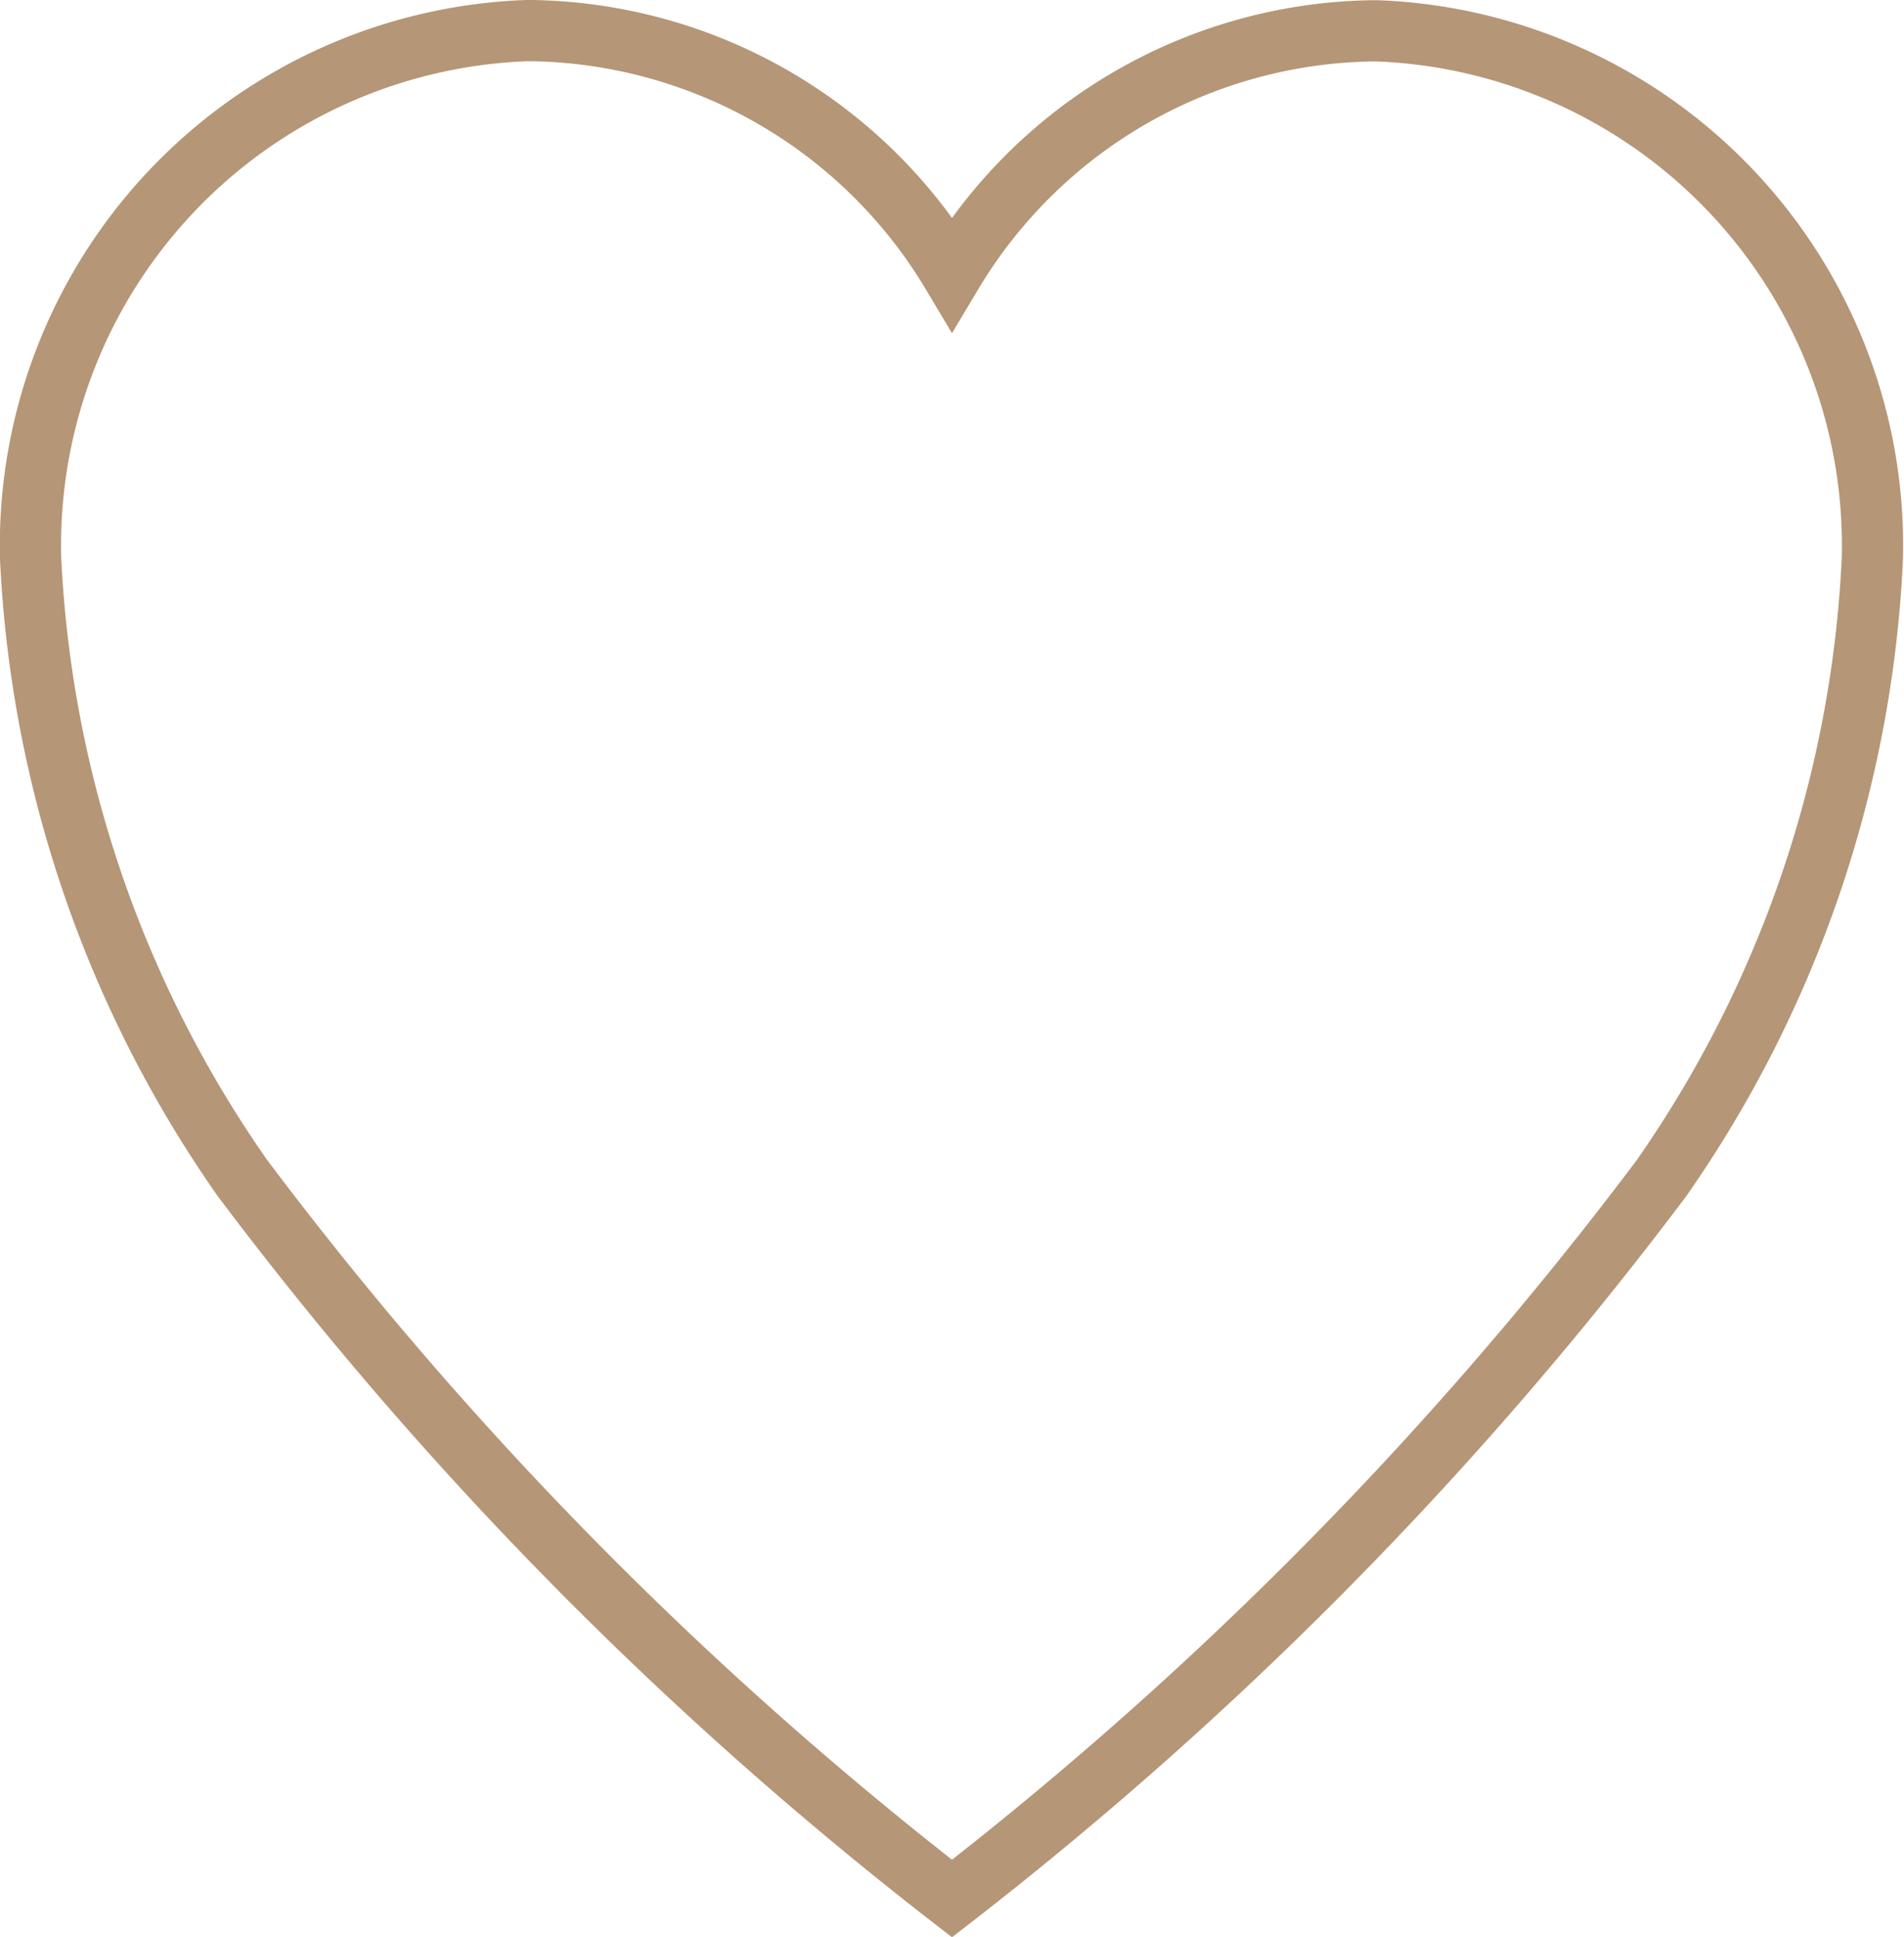 <svg xmlns="http://www.w3.org/2000/svg" width="9.33" height="9.49" viewBox="0 0 9.33 9.49">
  <path id="Icon_ionic-ios-heart" data-name="Icon ionic-ios-heart" d="M9.974,3.938H9.952A2.442,2.442,0,0,0,7.89,5.127a2.442,2.442,0,0,0-2.062-1.19H5.806A2.524,2.524,0,0,0,3.375,6.523,5.764,5.764,0,0,0,4.413,9.559a18.607,18.607,0,0,0,3.477,3.53,18.607,18.607,0,0,0,3.477-3.53A5.764,5.764,0,0,0,12.4,6.523,2.524,2.524,0,0,0,9.974,3.938Z" transform="translate(-3.225 -3.787)" fill="none" stroke="#b59677" stroke-width="0.3"/>
</svg>
